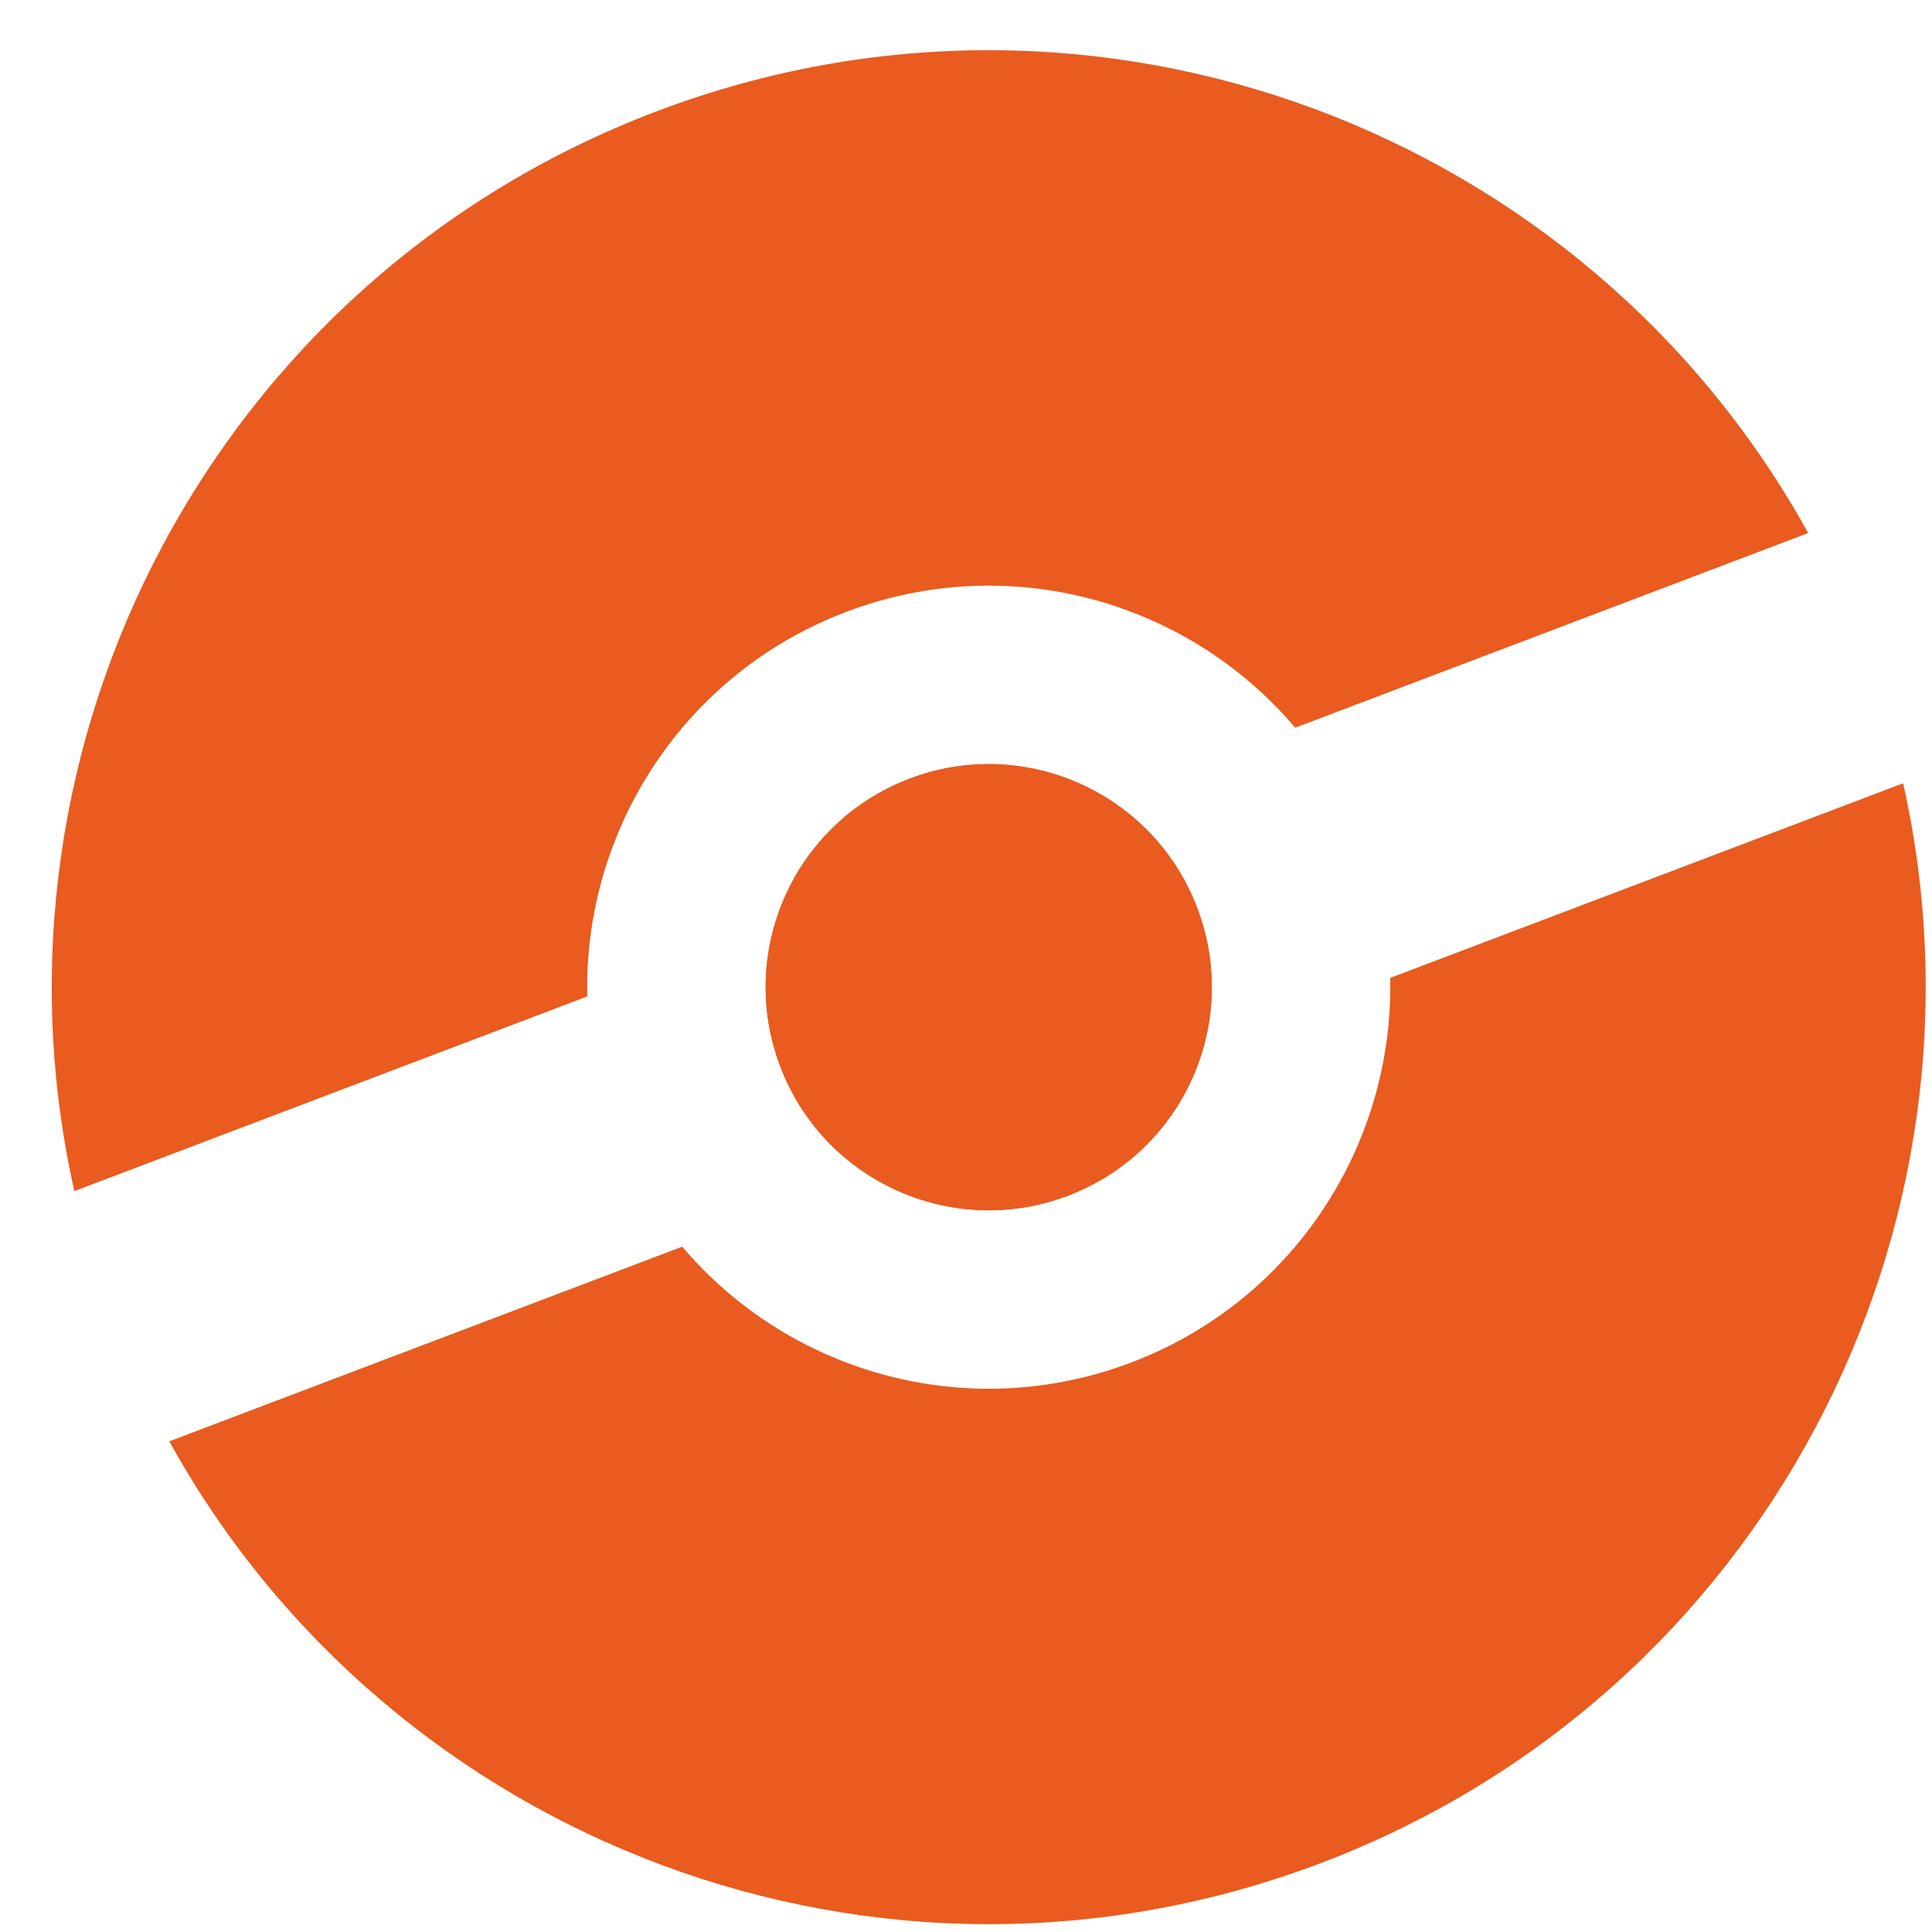 <svg width="33" height="33" viewBox="0 0 33 33" fill="none" xmlns="http://www.w3.org/2000/svg">
<path d="M20.45 15.51C21.197 17.477 20.207 19.677 18.24 20.424C16.273 21.17 14.073 20.181 13.327 18.214C12.58 16.247 13.569 14.047 15.537 13.3C17.504 12.554 19.703 13.543 20.45 15.51Z" fill="#E95B1E"/>
<path fill-rule="evenodd" clip-rule="evenodd" d="M22.566 31.821C30.102 28.961 34.221 21.022 32.507 13.379L23.745 16.704C23.811 19.528 22.113 22.213 19.322 23.273C16.53 24.332 13.478 23.45 11.653 21.294L2.892 24.619C6.68 31.474 15.03 34.681 22.566 31.821ZM10.031 17.02L1.27 20.345C-0.445 12.702 3.675 4.763 11.211 1.903C18.747 -0.957 27.096 2.249 30.885 9.105L22.123 12.43C20.298 10.274 17.247 9.392 14.455 10.451C11.664 11.51 9.966 14.196 10.031 17.02ZM20.45 15.51C21.197 17.477 20.207 19.677 18.24 20.424C16.273 21.17 14.073 20.181 13.327 18.214C12.58 16.247 13.569 14.047 15.537 13.3C17.504 12.554 19.703 13.543 20.45 15.51Z" fill="#E95B1E"/>
</svg>
